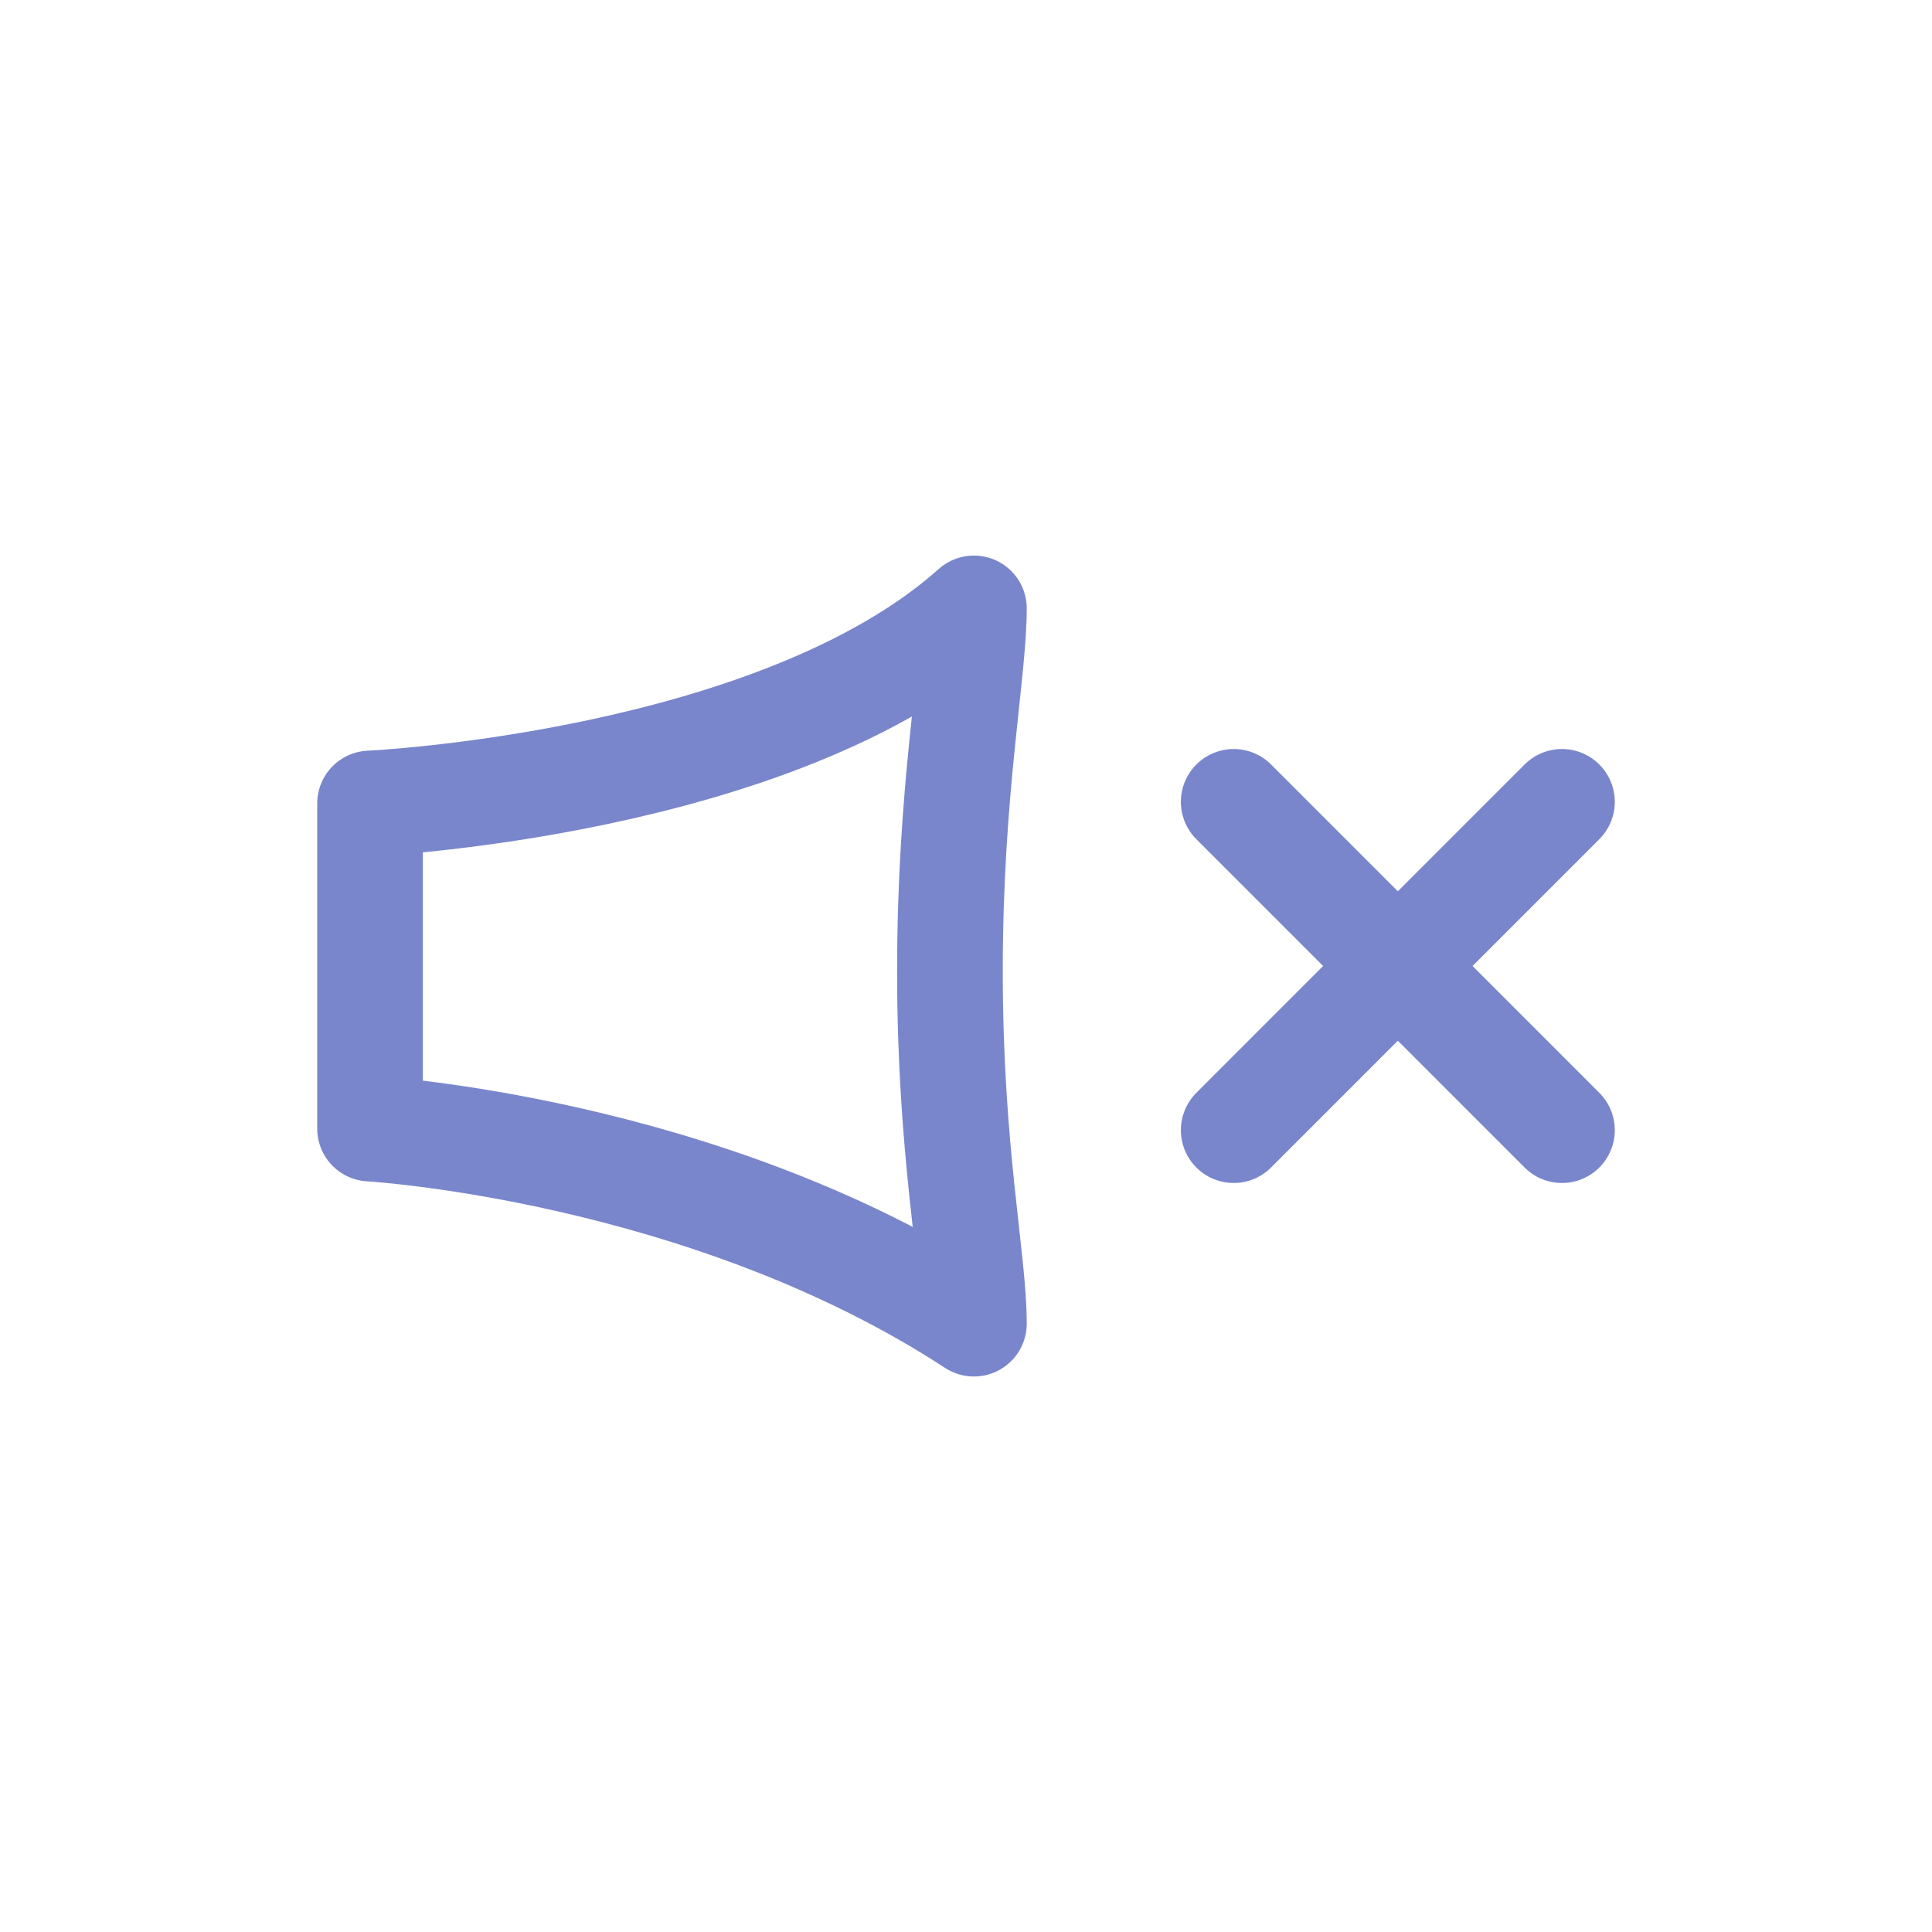 <?xml version="1.0" encoding="utf-8"?>
<!-- Generator: Adobe Illustrator 16.0.0, SVG Export Plug-In . SVG Version: 6.00 Build 0)  -->
<!DOCTYPE svg PUBLIC "-//W3C//DTD SVG 1.1//EN" "http://www.w3.org/Graphics/SVG/1.1/DTD/svg11.dtd">
<svg version="1.1" id="Ebene_1" xmlns="http://www.w3.org/2000/svg" xmlns:xlink="http://www.w3.org/1999/xlink" x="0px" y="0px"
	 width="32px" height="32px" viewBox="0 0 32 32" enable-background="new 0 0 32 32" xml:space="preserve">
<g>
	
		<path fill="none" stroke="#7986CB" stroke-width="1.75" stroke-linecap="round" stroke-linejoin="round" stroke-miterlimit="10" d="
		M16.131,21.924c-4.456-2.911-10.002-3.231-10.002-3.231v-5.385c0,0,6.734-0.31,10.002-3.231c0,1.077-0.397,3-0.397,6.001
		C15.733,19.077,16.131,20.846,16.131,21.924z"/>
	
		<line fill="none" stroke="#7986CB" stroke-width="1.75" stroke-linecap="round" stroke-linejoin="round" stroke-miterlimit="10" x1="20.434" y1="13.281" x2="25.871" y2="18.719"/>
	
		<line fill="none" stroke="#7986CB" stroke-width="1.75" stroke-linecap="round" stroke-linejoin="round" stroke-miterlimit="10" x1="20.434" y1="18.719" x2="25.871" y2="13.281"/>
</g>
</svg>
